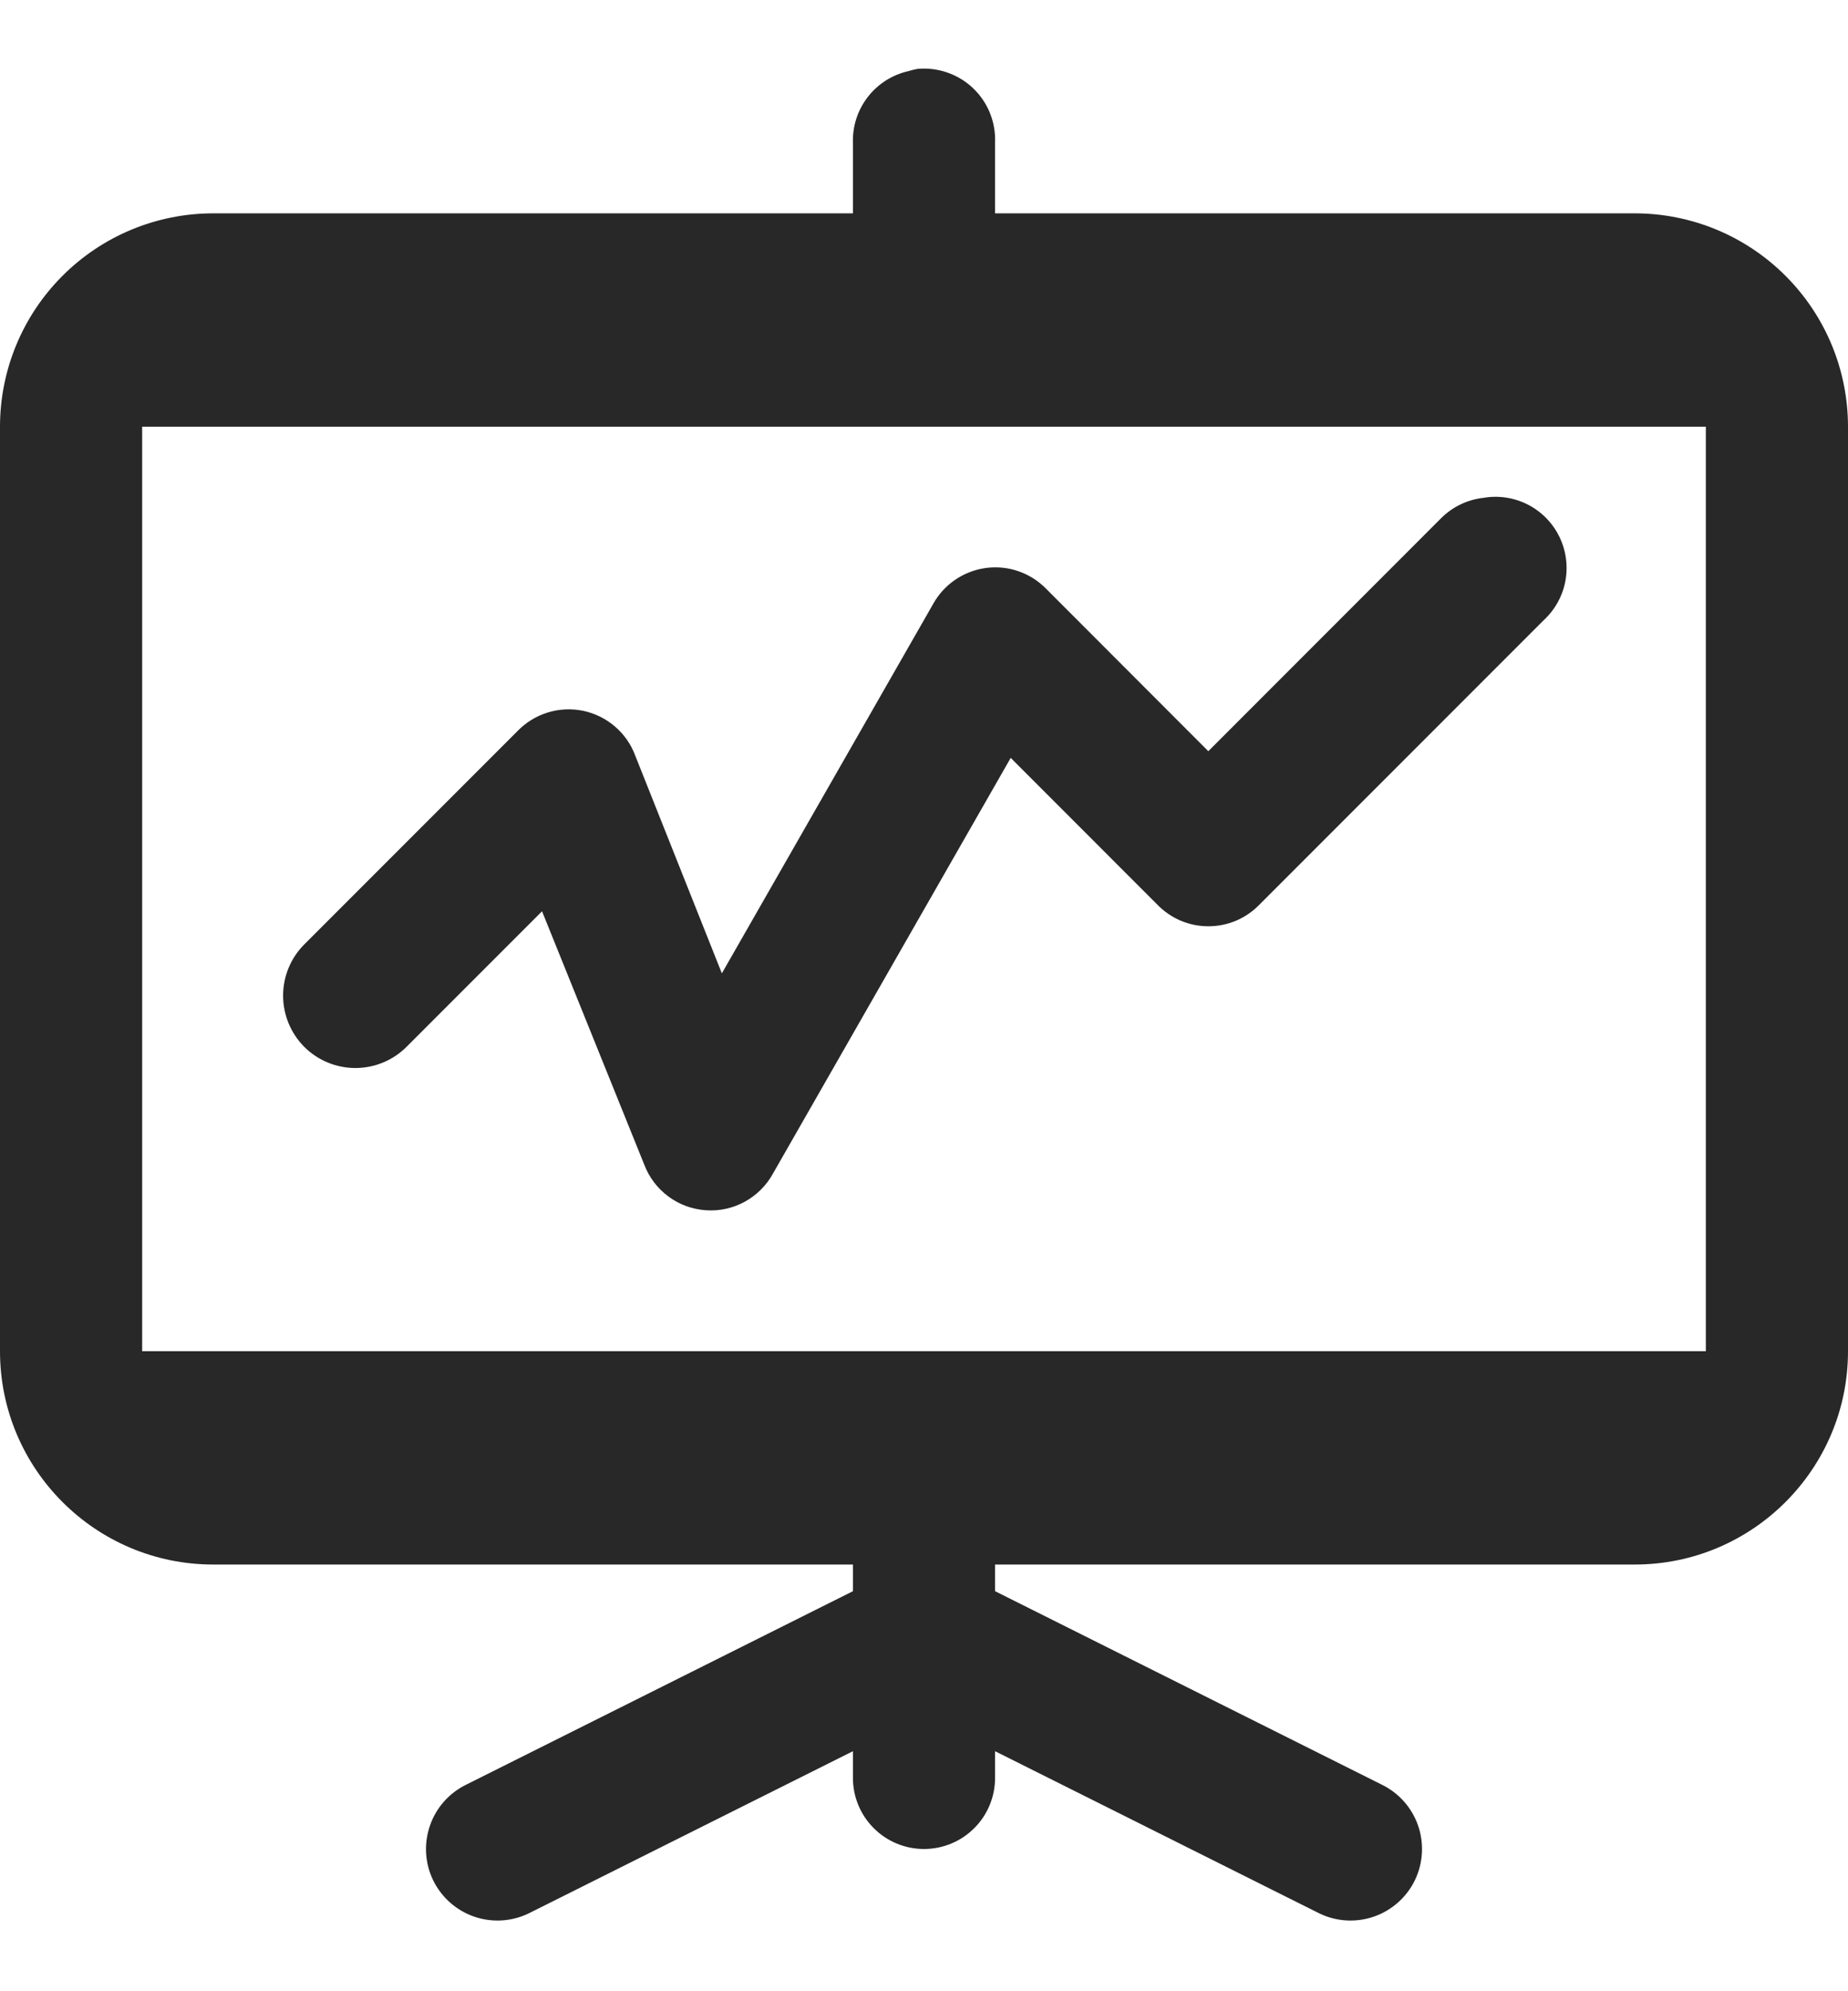 <svg width="26" height="28" viewBox="0 0 26 28" fill="none" xmlns="http://www.w3.org/2000/svg">
<path d="M12.906 0.969C12.864 0.977 12.822 0.987 12.781 1C12.555 1.051 12.354 1.178 12.212 1.36C12.069 1.543 11.994 1.769 12 2V3H3C2.204 3 1.441 3.316 0.879 3.879C0.316 4.441 0 5.204 0 6L0 19C0 20.656 1.344 22 3 22H12V22.375L6.562 25.094C6.322 25.21 6.137 25.417 6.05 25.669C5.962 25.921 5.977 26.197 6.093 26.438C6.21 26.678 6.416 26.862 6.668 26.95C6.92 27.038 7.197 27.022 7.437 26.906L12 24.625V25C12 25.265 12.105 25.52 12.293 25.707C12.48 25.895 12.735 26 13 26C13.265 26 13.52 25.895 13.707 25.707C13.895 25.52 14 25.265 14 25V24.625L18.563 26.906C18.803 27.022 19.08 27.038 19.332 26.95C19.584 26.862 19.791 26.678 19.907 26.438C20.023 26.197 20.038 25.921 19.951 25.669C19.863 25.417 19.678 25.21 19.438 25.094L14 22.375V22H23C24.656 22 26 20.656 26 19V6C26 5.204 25.684 4.441 25.121 3.879C24.559 3.316 23.796 3 23 3H14V2C14.005 1.858 13.98 1.716 13.926 1.585C13.872 1.453 13.79 1.334 13.687 1.237C13.583 1.139 13.46 1.065 13.325 1.019C13.191 0.972 13.048 0.956 12.906 0.969ZM2 6H24V19H2V6ZM20.875 7C20.651 7.024 20.442 7.123 20.281 7.281L17 10.563L14.719 8.28C14.61 8.168 14.476 8.083 14.328 8.032C14.18 7.981 14.022 7.966 13.867 7.987C13.712 8.009 13.564 8.066 13.435 8.155C13.306 8.244 13.2 8.362 13.125 8.499L10.156 13.687L8.937 10.624C8.878 10.466 8.78 10.325 8.651 10.215C8.523 10.105 8.369 10.03 8.204 9.995C8.039 9.961 7.867 9.969 7.706 10.019C7.544 10.069 7.398 10.159 7.281 10.28L4.281 13.28C4.09 13.471 3.983 13.73 3.983 14C3.983 14.27 4.09 14.528 4.28 14.72C4.471 14.911 4.73 15.018 5 15.018C5.27 15.018 5.529 14.911 5.72 14.72L7.626 12.814L9.064 16.376C9.132 16.555 9.249 16.71 9.403 16.824C9.556 16.938 9.739 17.005 9.93 17.018C10.121 17.032 10.311 16.99 10.479 16.898C10.646 16.806 10.784 16.669 10.876 16.501L14.22 10.657L16.282 12.72C16.375 12.816 16.487 12.893 16.61 12.946C16.734 12.998 16.867 13.025 17.001 13.025C17.135 13.025 17.268 12.998 17.392 12.946C17.515 12.893 17.627 12.816 17.72 12.72L21.72 8.72C21.878 8.574 21.985 8.38 22.024 8.169C22.063 7.957 22.033 7.738 21.938 7.545C21.843 7.352 21.689 7.195 21.497 7.096C21.305 6.998 21.087 6.964 20.875 7Z" fill="#282828"/>
</svg>
